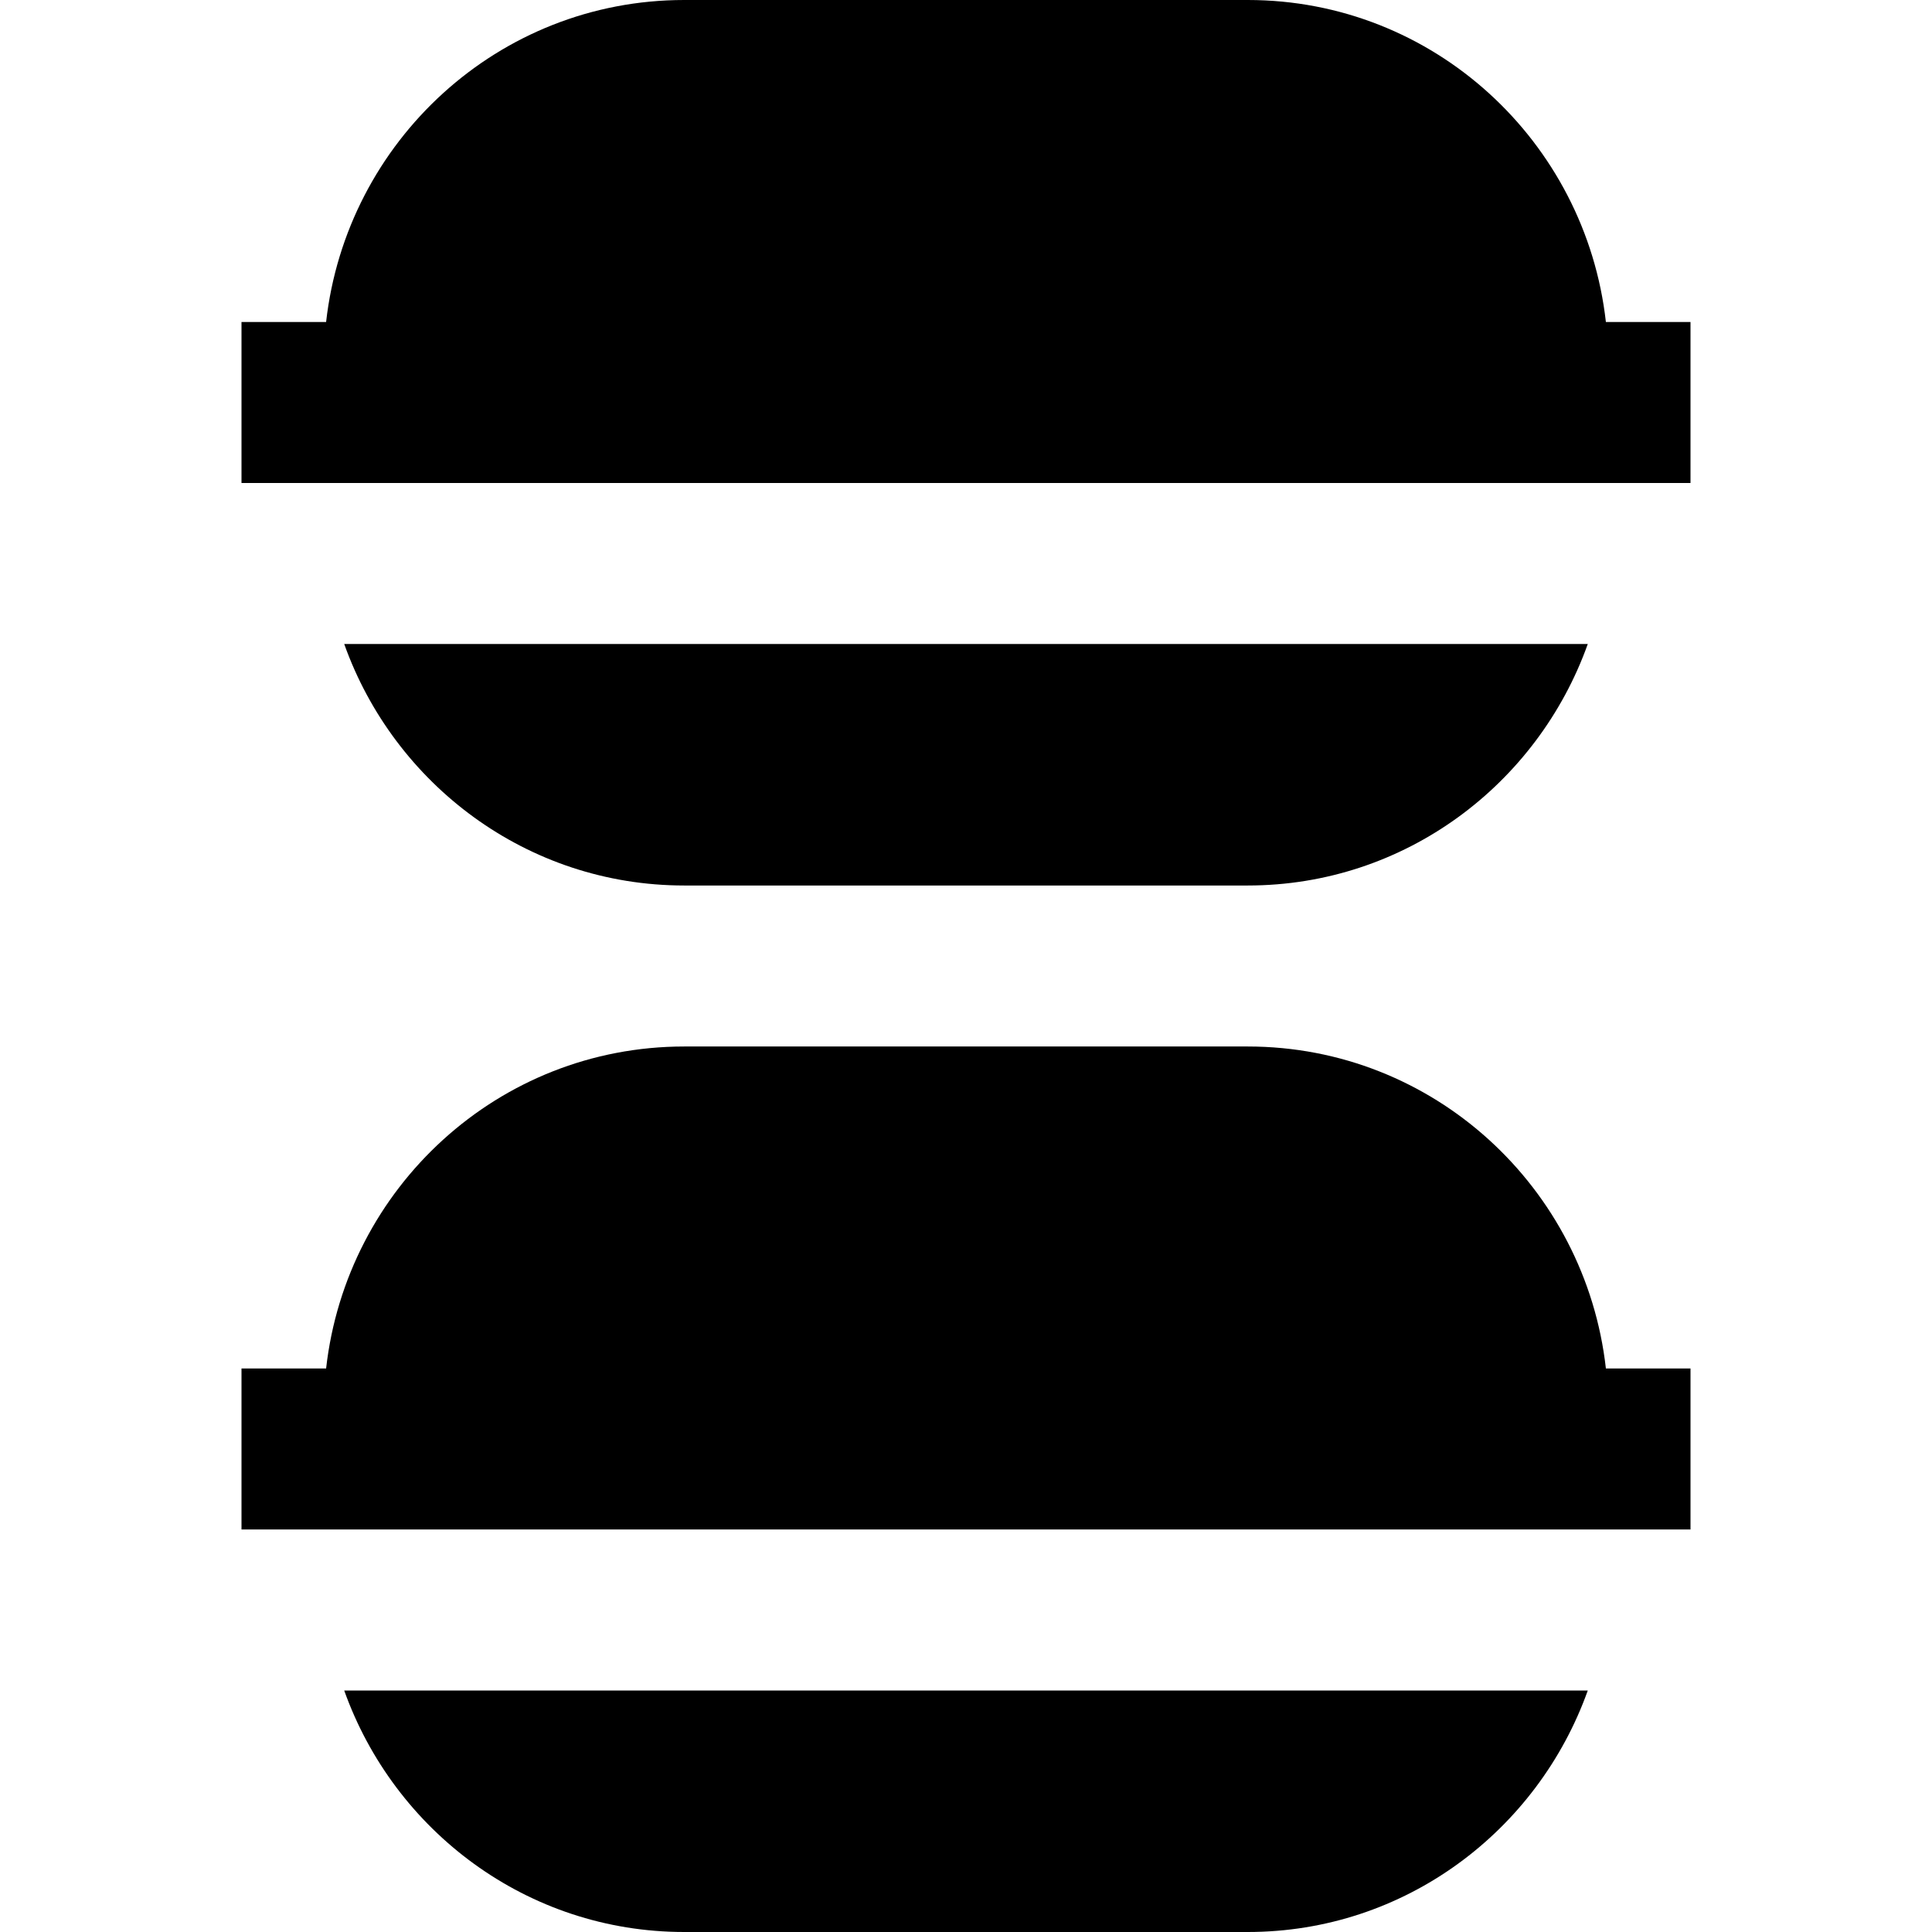 <svg id="Layer_1" viewBox="0 0 24 24" xmlns="http://www.w3.org/2000/svg" data-name="Layer 1"><path d="m19.949 17h1.051v2h-18v-2h1.051c.252-2.244 2.139-4 4.449-4h7c2.31 0 4.197 1.756 4.449 4zm-11.449 7h7c1.953 0 3.602-1.258 4.224-3h-15.448c.621 1.742 2.271 3 4.224 3zm11.449-20c-.252-2.244-2.139-4-4.449-4h-7c-2.31 0-4.197 1.756-4.449 4h-1.051v2h18v-2zm-11.449 7h7c1.953 0 3.602-1.258 4.224-3h-15.448c.621 1.742 2.271 3 4.224 3z"/></svg>